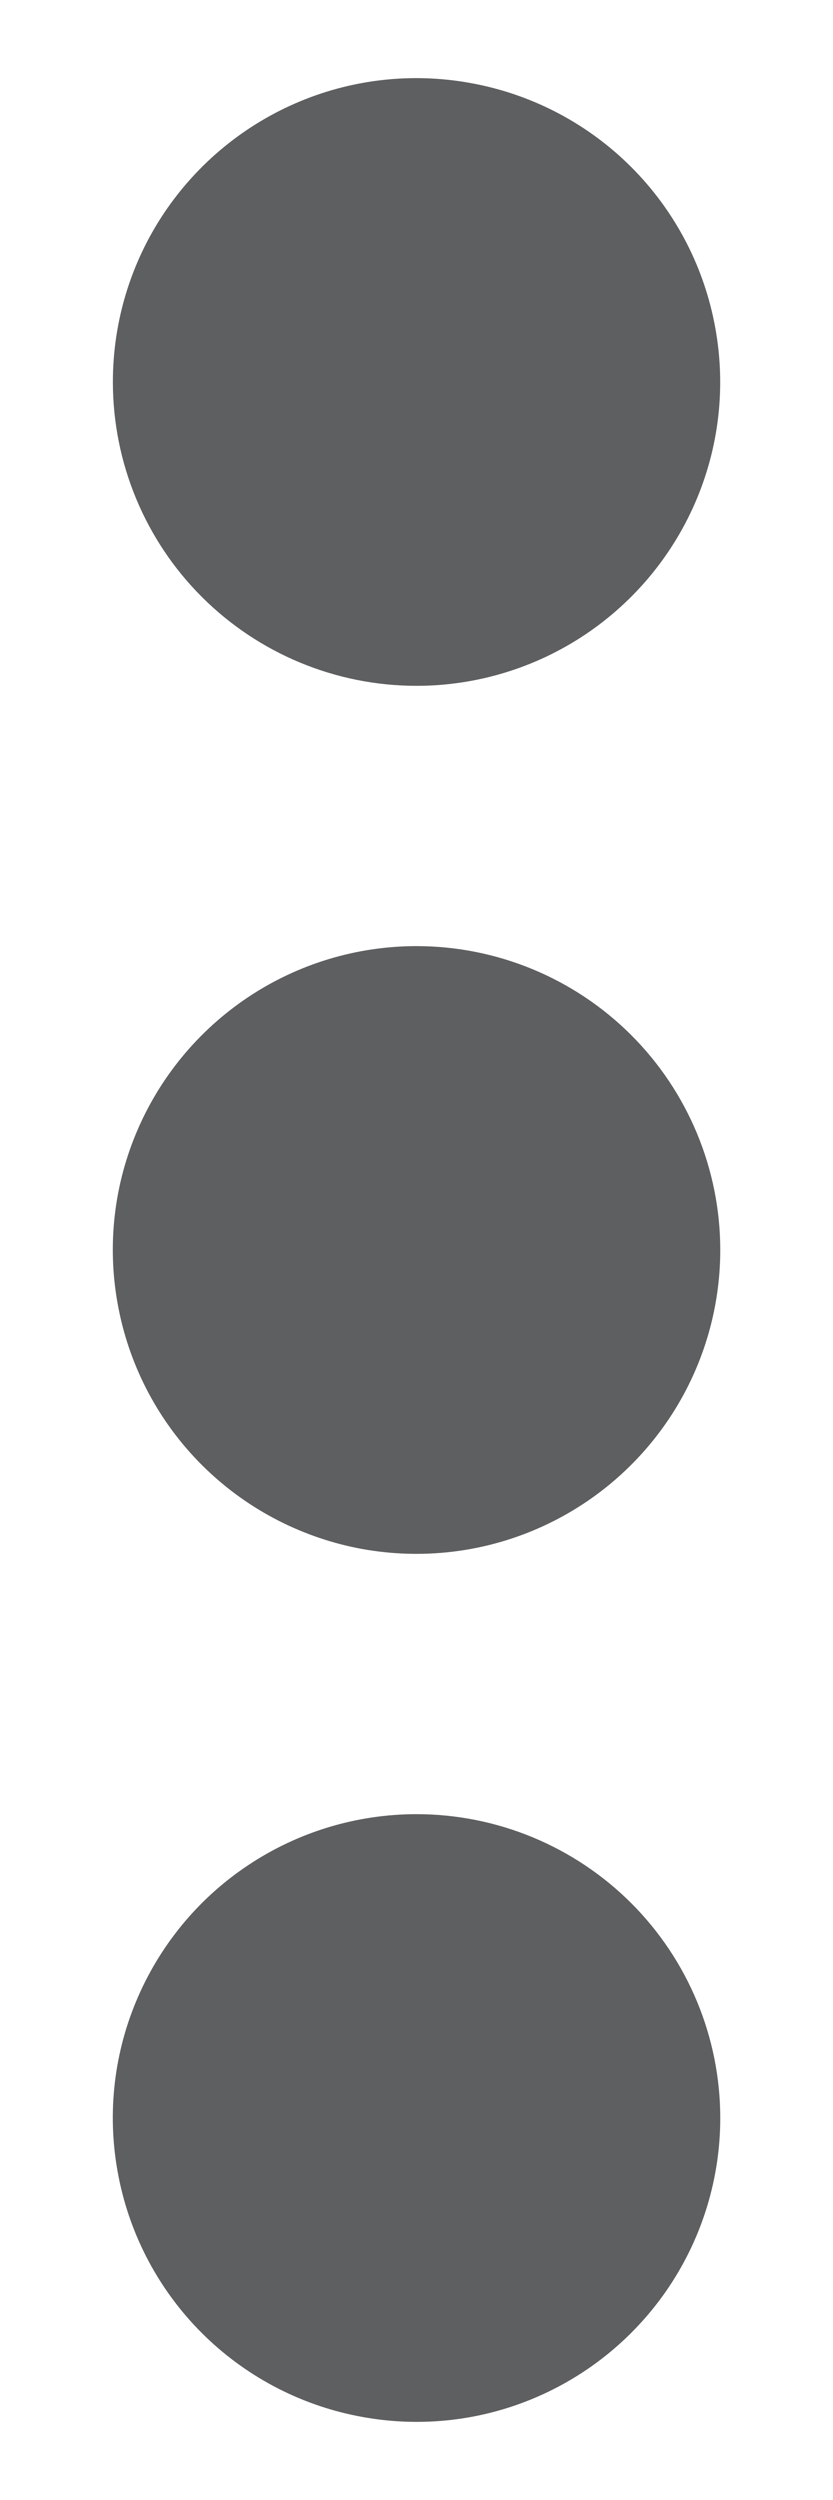 <svg width="6" height="18" viewBox="0 0 6 18" fill="none" xmlns="http://www.w3.org/2000/svg">
<path d="M5.188 9C5.188 9.433 5.059 9.856 4.819 10.215C4.578 10.575 4.237 10.855 3.837 11.021C3.437 11.187 2.998 11.23 2.573 11.146C2.149 11.061 1.759 10.853 1.453 10.547C1.147 10.241 0.939 9.851 0.855 9.427C0.77 9.002 0.813 8.563 0.979 8.163C1.145 7.763 1.425 7.422 1.785 7.181C2.144 6.941 2.567 6.812 3 6.812C3.58 6.812 4.137 7.043 4.547 7.453C4.957 7.863 5.188 8.42 5.188 9ZM3 4.938C3.433 4.938 3.856 4.809 4.215 4.569C4.575 4.328 4.855 3.987 5.021 3.587C5.187 3.187 5.23 2.748 5.145 2.323C5.061 1.899 4.853 1.509 4.547 1.203C4.241 0.897 3.851 0.689 3.427 0.605C3.002 0.52 2.563 0.563 2.163 0.729C1.763 0.895 1.422 1.175 1.181 1.535C0.941 1.894 0.813 2.317 0.813 2.75C0.813 3.33 1.043 3.887 1.453 4.297C1.863 4.707 2.42 4.938 3 4.938ZM3 13.062C2.567 13.062 2.144 13.191 1.785 13.431C1.425 13.671 1.145 14.013 0.979 14.413C0.813 14.813 0.77 15.252 0.855 15.677C0.939 16.101 1.147 16.491 1.453 16.797C1.759 17.103 2.149 17.311 2.573 17.395C2.998 17.48 3.437 17.437 3.837 17.271C4.237 17.105 4.578 16.825 4.819 16.465C5.059 16.106 5.188 15.683 5.188 15.25C5.188 14.67 4.957 14.113 4.547 13.703C4.137 13.293 3.58 13.062 3 13.062Z" fill="#5E5F60"/>
</svg>
